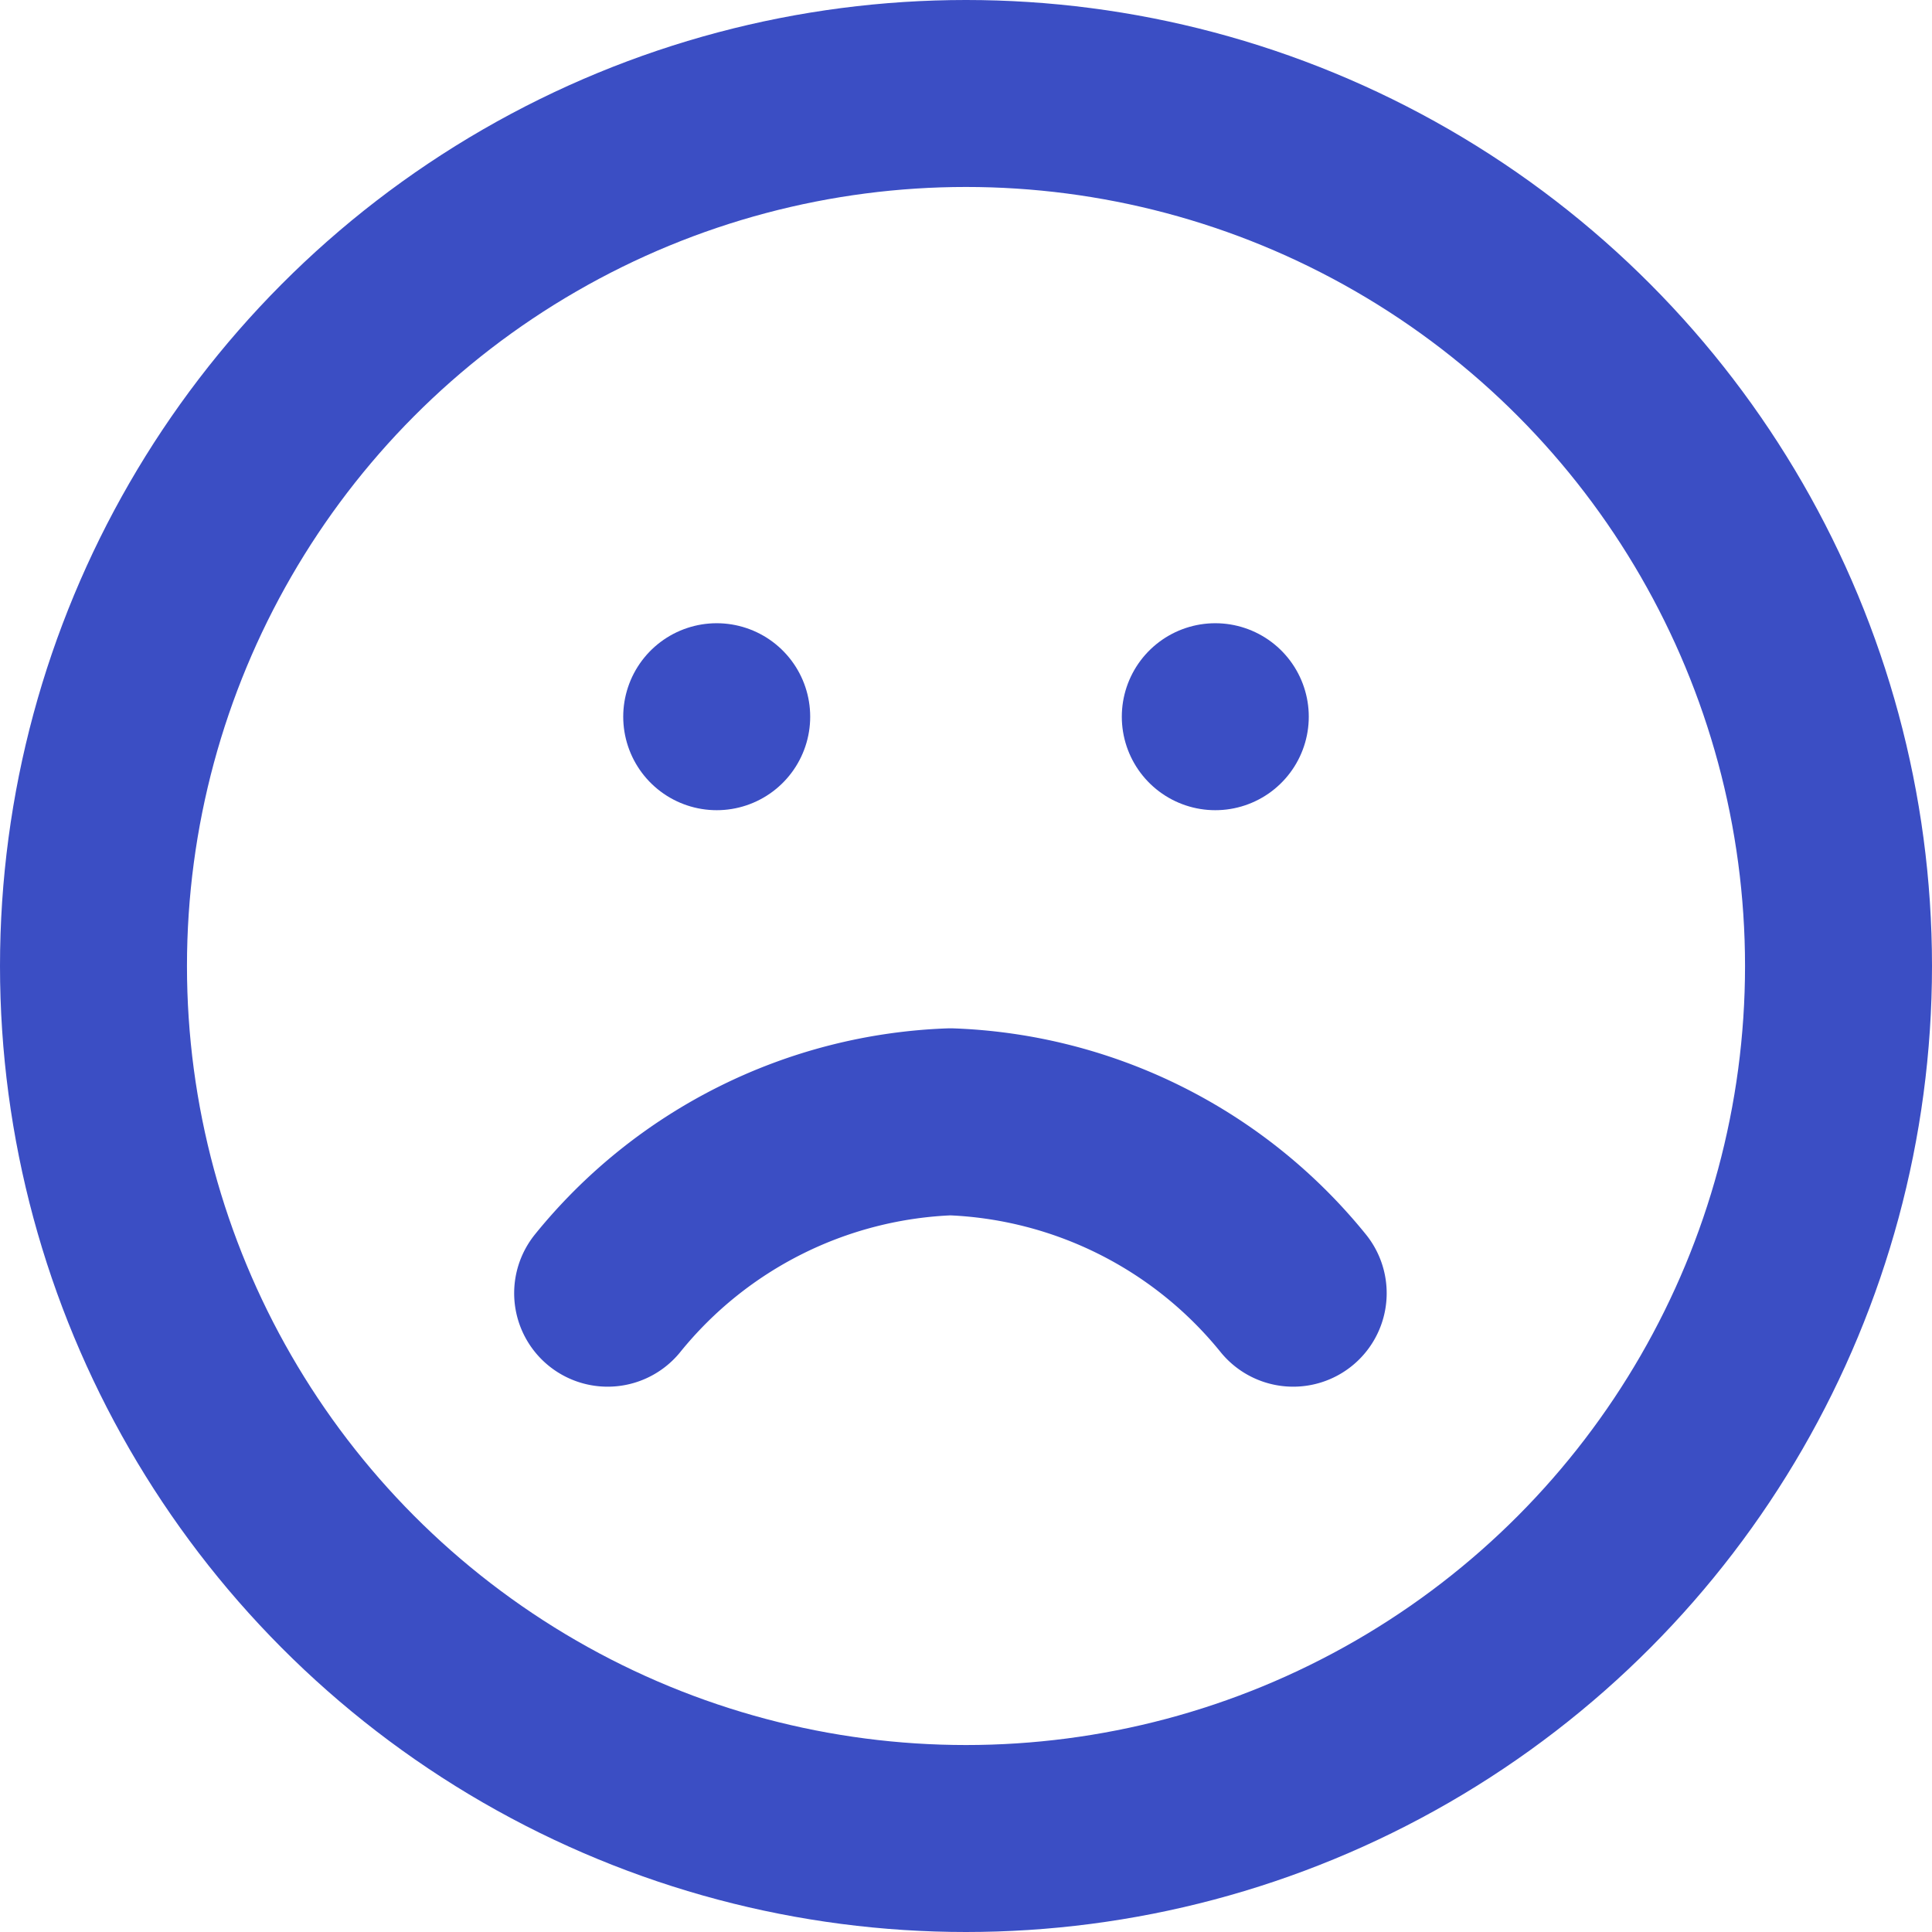 <svg xmlns="http://www.w3.org/2000/svg" width="31" height="31" viewBox="0 0 31 31"><defs><style>.a{fill:none;stroke:#3b4ec4;stroke-linecap:round;stroke-linejoin:round;stroke-width:3px;}</style></defs><g transform="translate(-0.5 -0.5)"><circle class="a" cx="14" cy="14" r="14" transform="translate(2 2)"/><path class="a" d="M19,16.75A7.424,7.424,0,0,0,13.5,14,7.424,7.424,0,0,0,8,16.75" transform="translate(2.25 4.5)"/><line class="a" transform="translate(12 12)"/><line class="a" transform="translate(20 12)"/></g></svg>